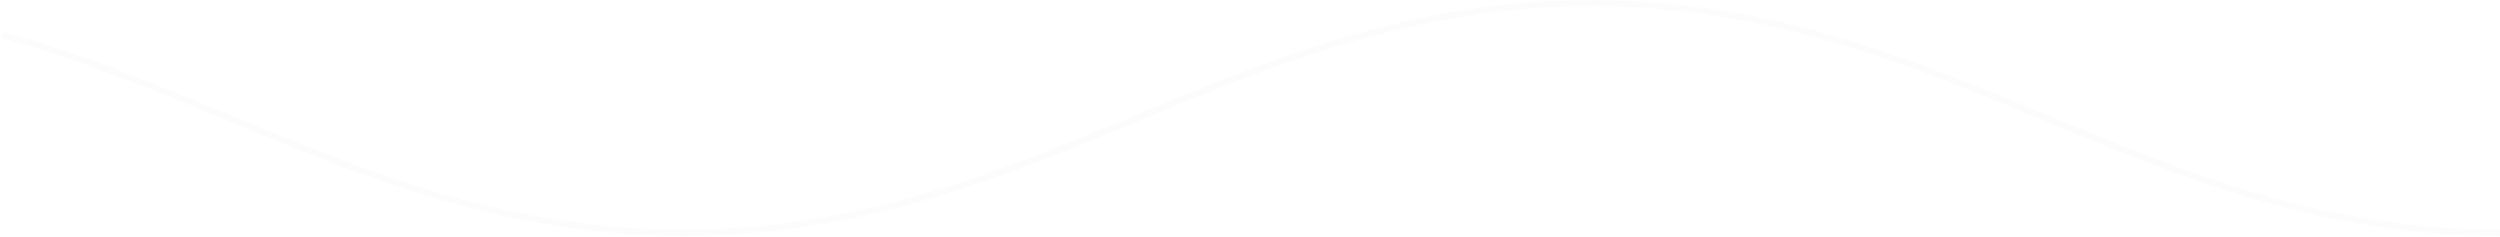 <svg width="1140" height="108" viewBox="0 0 1140 108" fill="none" xmlns="http://www.w3.org/2000/svg">
<path d="M725.577 -0.001C644.206 -0.001 579.867 26.66 517.419 52.564C455.513 78.278 391.714 104.75 311.424 104.75C231.135 104.75 167.336 78.278 105.429 52.564C72.178 38.761 38.116 24.58 1.621 14.559L0.269 17.206C36.494 27.227 70.556 41.219 103.537 55.022C165.714 80.926 230.324 107.586 311.695 107.586C393.065 107.586 457.405 80.926 519.852 55.022C581.759 29.307 645.558 2.836 725.847 2.836C806.137 2.836 870.206 29.307 931.842 55.022C994.019 80.926 1058.63 107.586 1140 107.586V104.75C1059.71 104.75 995.641 78.278 934.005 52.564C871.287 26.66 806.948 -0.001 725.577 -0.001Z" fill="#7587C7" fill-opacity="0.02"/>
</svg>
